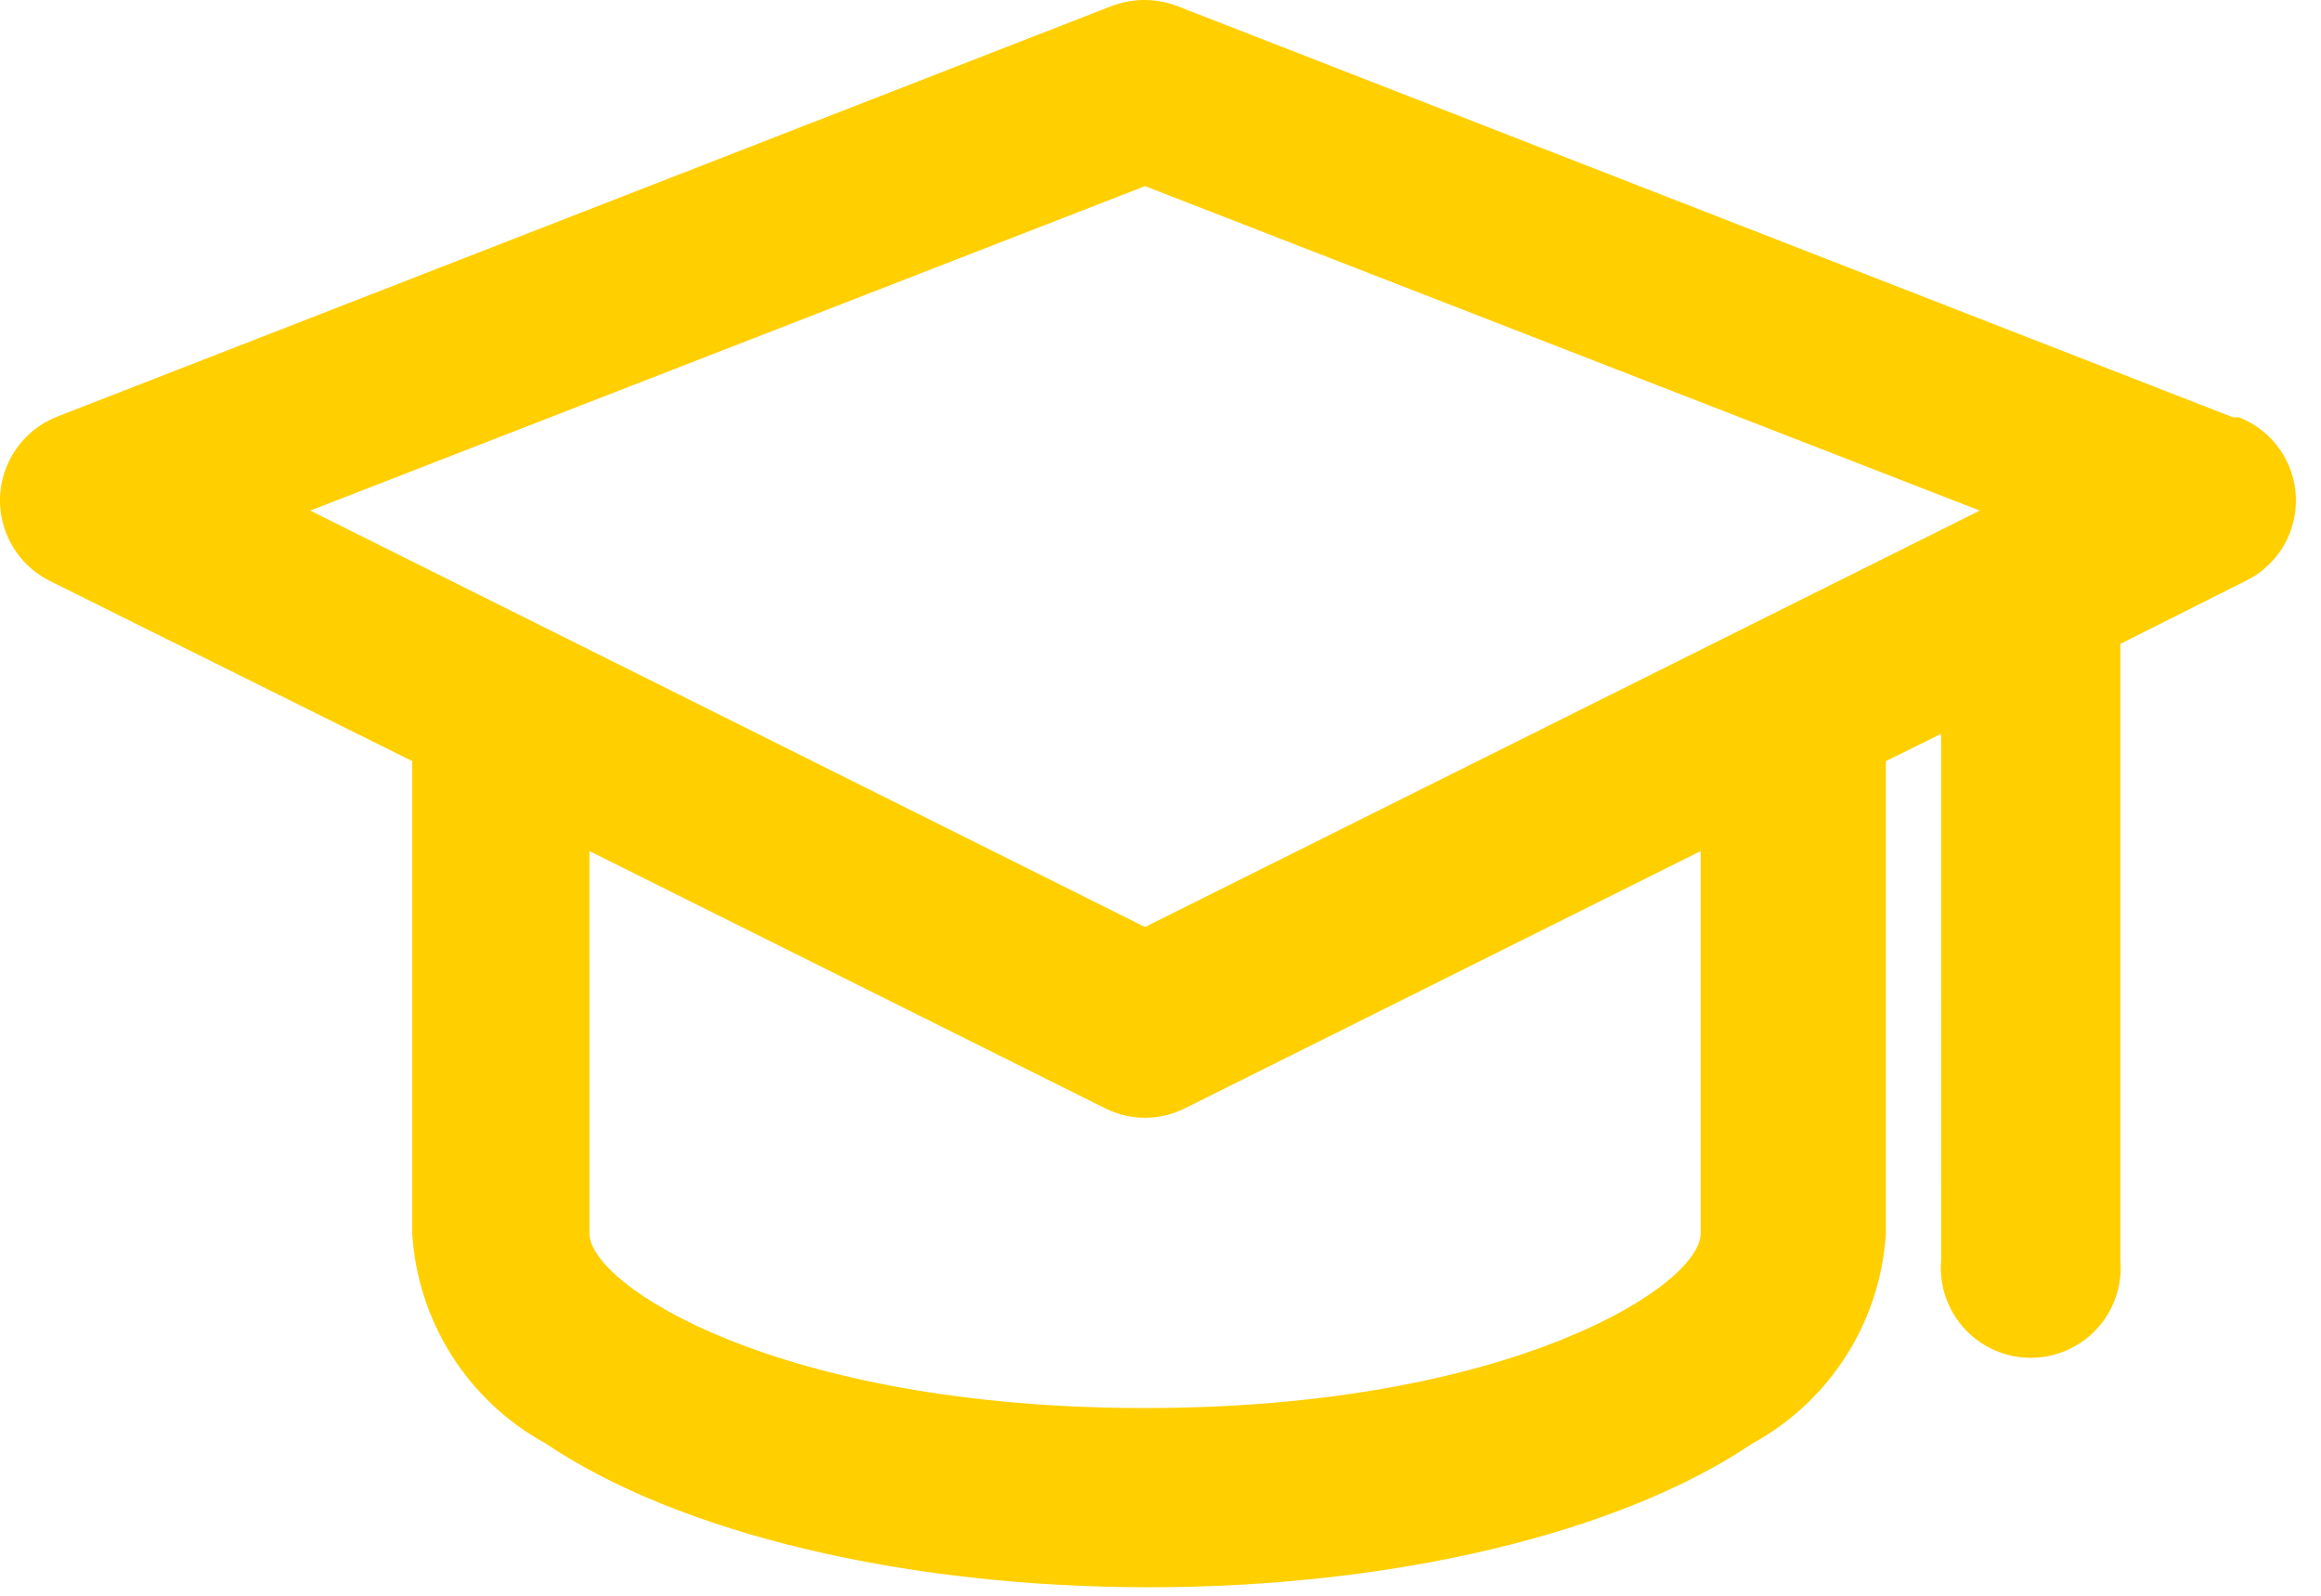 <svg width="48" height="33" viewBox="0 0 48 33" fill="none" xmlns="http://www.w3.org/2000/svg">
<path d="M46.18 8.63L24.356 0.129C23.913 -0.043 23.421 -0.043 22.978 0.129L1.181 8.616C0.734 8.792 0.372 9.133 0.171 9.57C-0.031 10.007 -0.055 10.504 0.103 10.958C0.261 11.412 0.588 11.788 1.016 12.006L8.525 15.74V25.508C8.637 27.332 9.677 28.971 11.281 29.848C14.036 31.708 18.707 32.824 23.763 32.824C28.819 32.824 33.49 31.708 36.245 29.848C37.849 28.971 38.889 27.332 39.001 25.508V15.74L40.144 15.175L40.145 26.059C40.099 26.578 40.275 27.092 40.627 27.476C40.979 27.86 41.476 28.079 41.998 28.079C42.519 28.079 43.016 27.86 43.368 27.476C43.72 27.092 43.895 26.578 43.851 26.059V13.315L46.455 12.006C46.885 11.793 47.215 11.42 47.376 10.968C47.536 10.515 47.513 10.018 47.313 9.581C47.113 9.145 46.751 8.804 46.303 8.63L46.18 8.63ZM12.19 17.6L22.854 22.918H22.854C23.373 23.181 23.987 23.181 24.507 22.918L35.171 17.6L35.171 25.508C35.171 26.583 31.258 29.118 23.681 29.118C16.104 29.118 12.191 26.583 12.191 25.508L12.19 17.6ZM40.943 10.559L23.68 19.17L6.416 10.559L23.68 3.849L40.943 10.559Z" fill="#FFCF00"/>
</svg>
